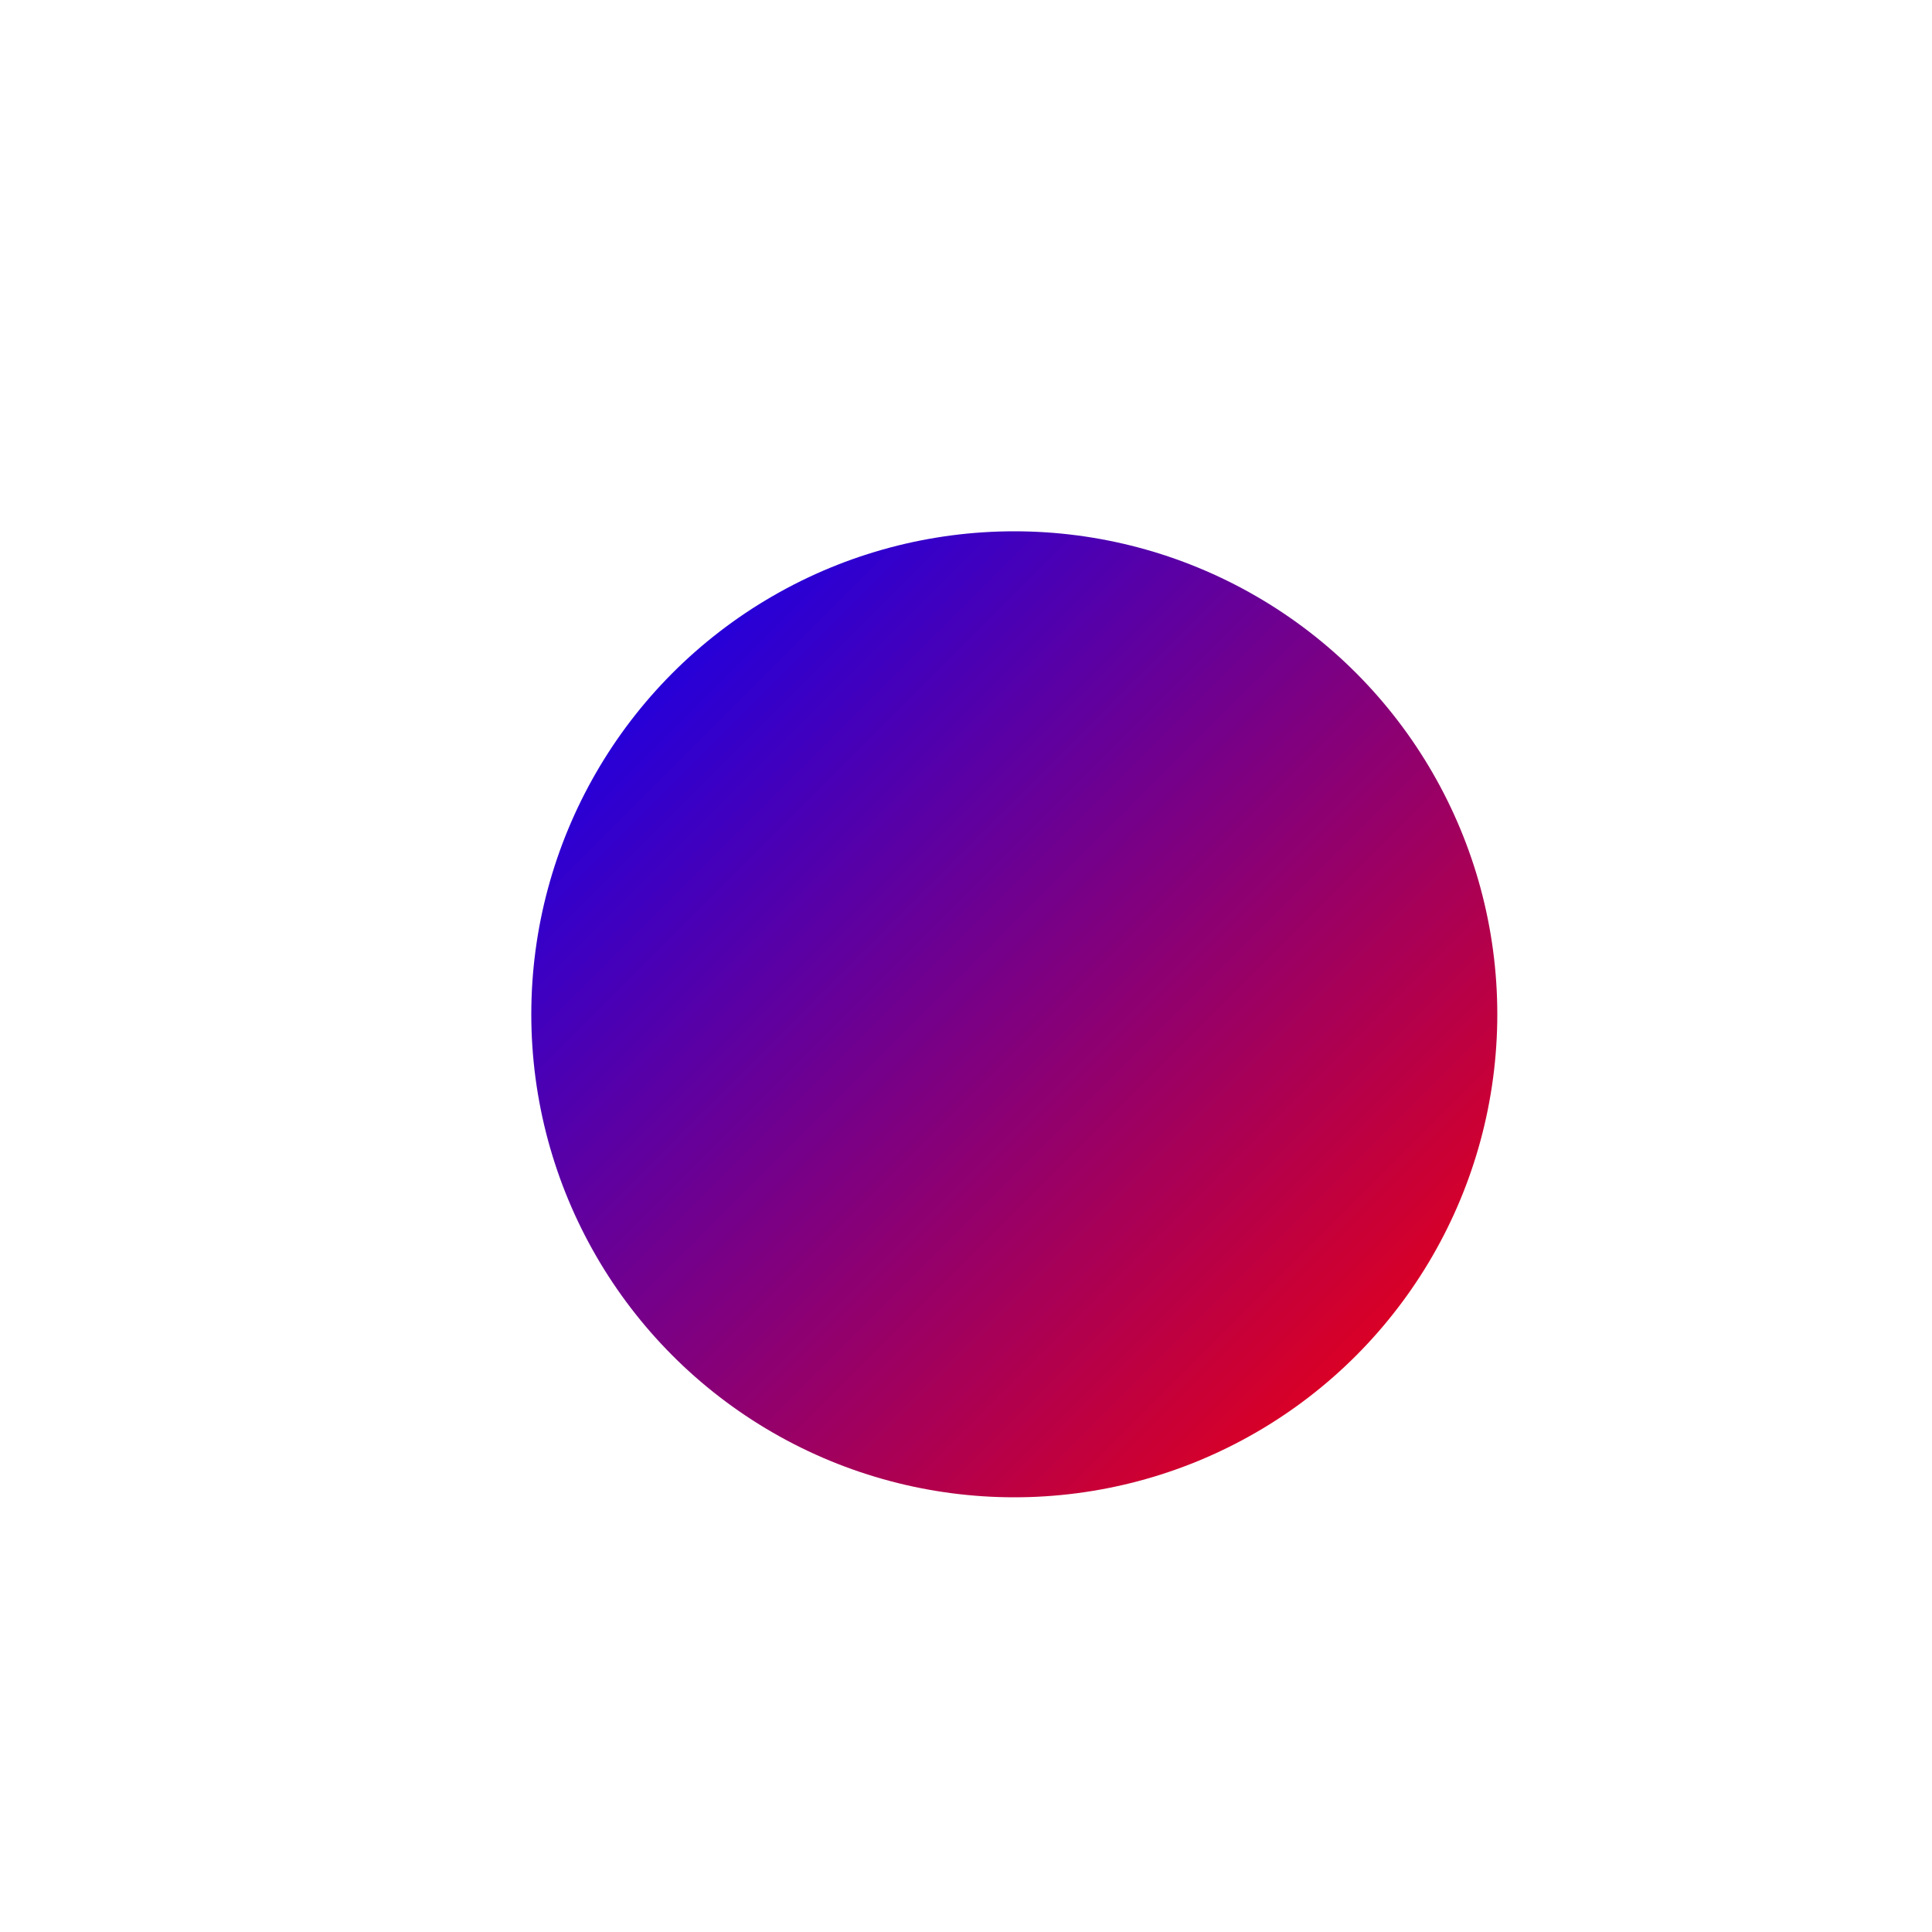 <svg width="200" height="200" xmlns="http://www.w3.org/2000/svg">
  <defs>
    <linearGradient id="grad6" x1="0%" y1="0%" x2="100%" y2="100%">
      <stop offset="0%" stop-color="blue" />
      <stop offset="100%" stop-color="red" />
    </linearGradient>
    <filter id="dropShadow" x="0" y="0" width="200%" height="200%">
      <feOffset result="offOut" in="SourceAlpha" dx="5" dy="5" />
      <feGaussianBlur result="blurOut" in="offOut" stdDeviation="3" />
      <feBlend in="SourceGraphic" in2="blurOut" mode="normal" />
    </filter>
  </defs>
  <circle cx="100" cy="100" r="50" fill="url(#grad6)" filter="url(#dropShadow)">
    <animateTransform attributeName="transform" attributeType="XML" type="rotate" from="0 100 100" to="360 100 100" dur="10s" repeatCount="indefinite" />
  </circle>
</svg>

